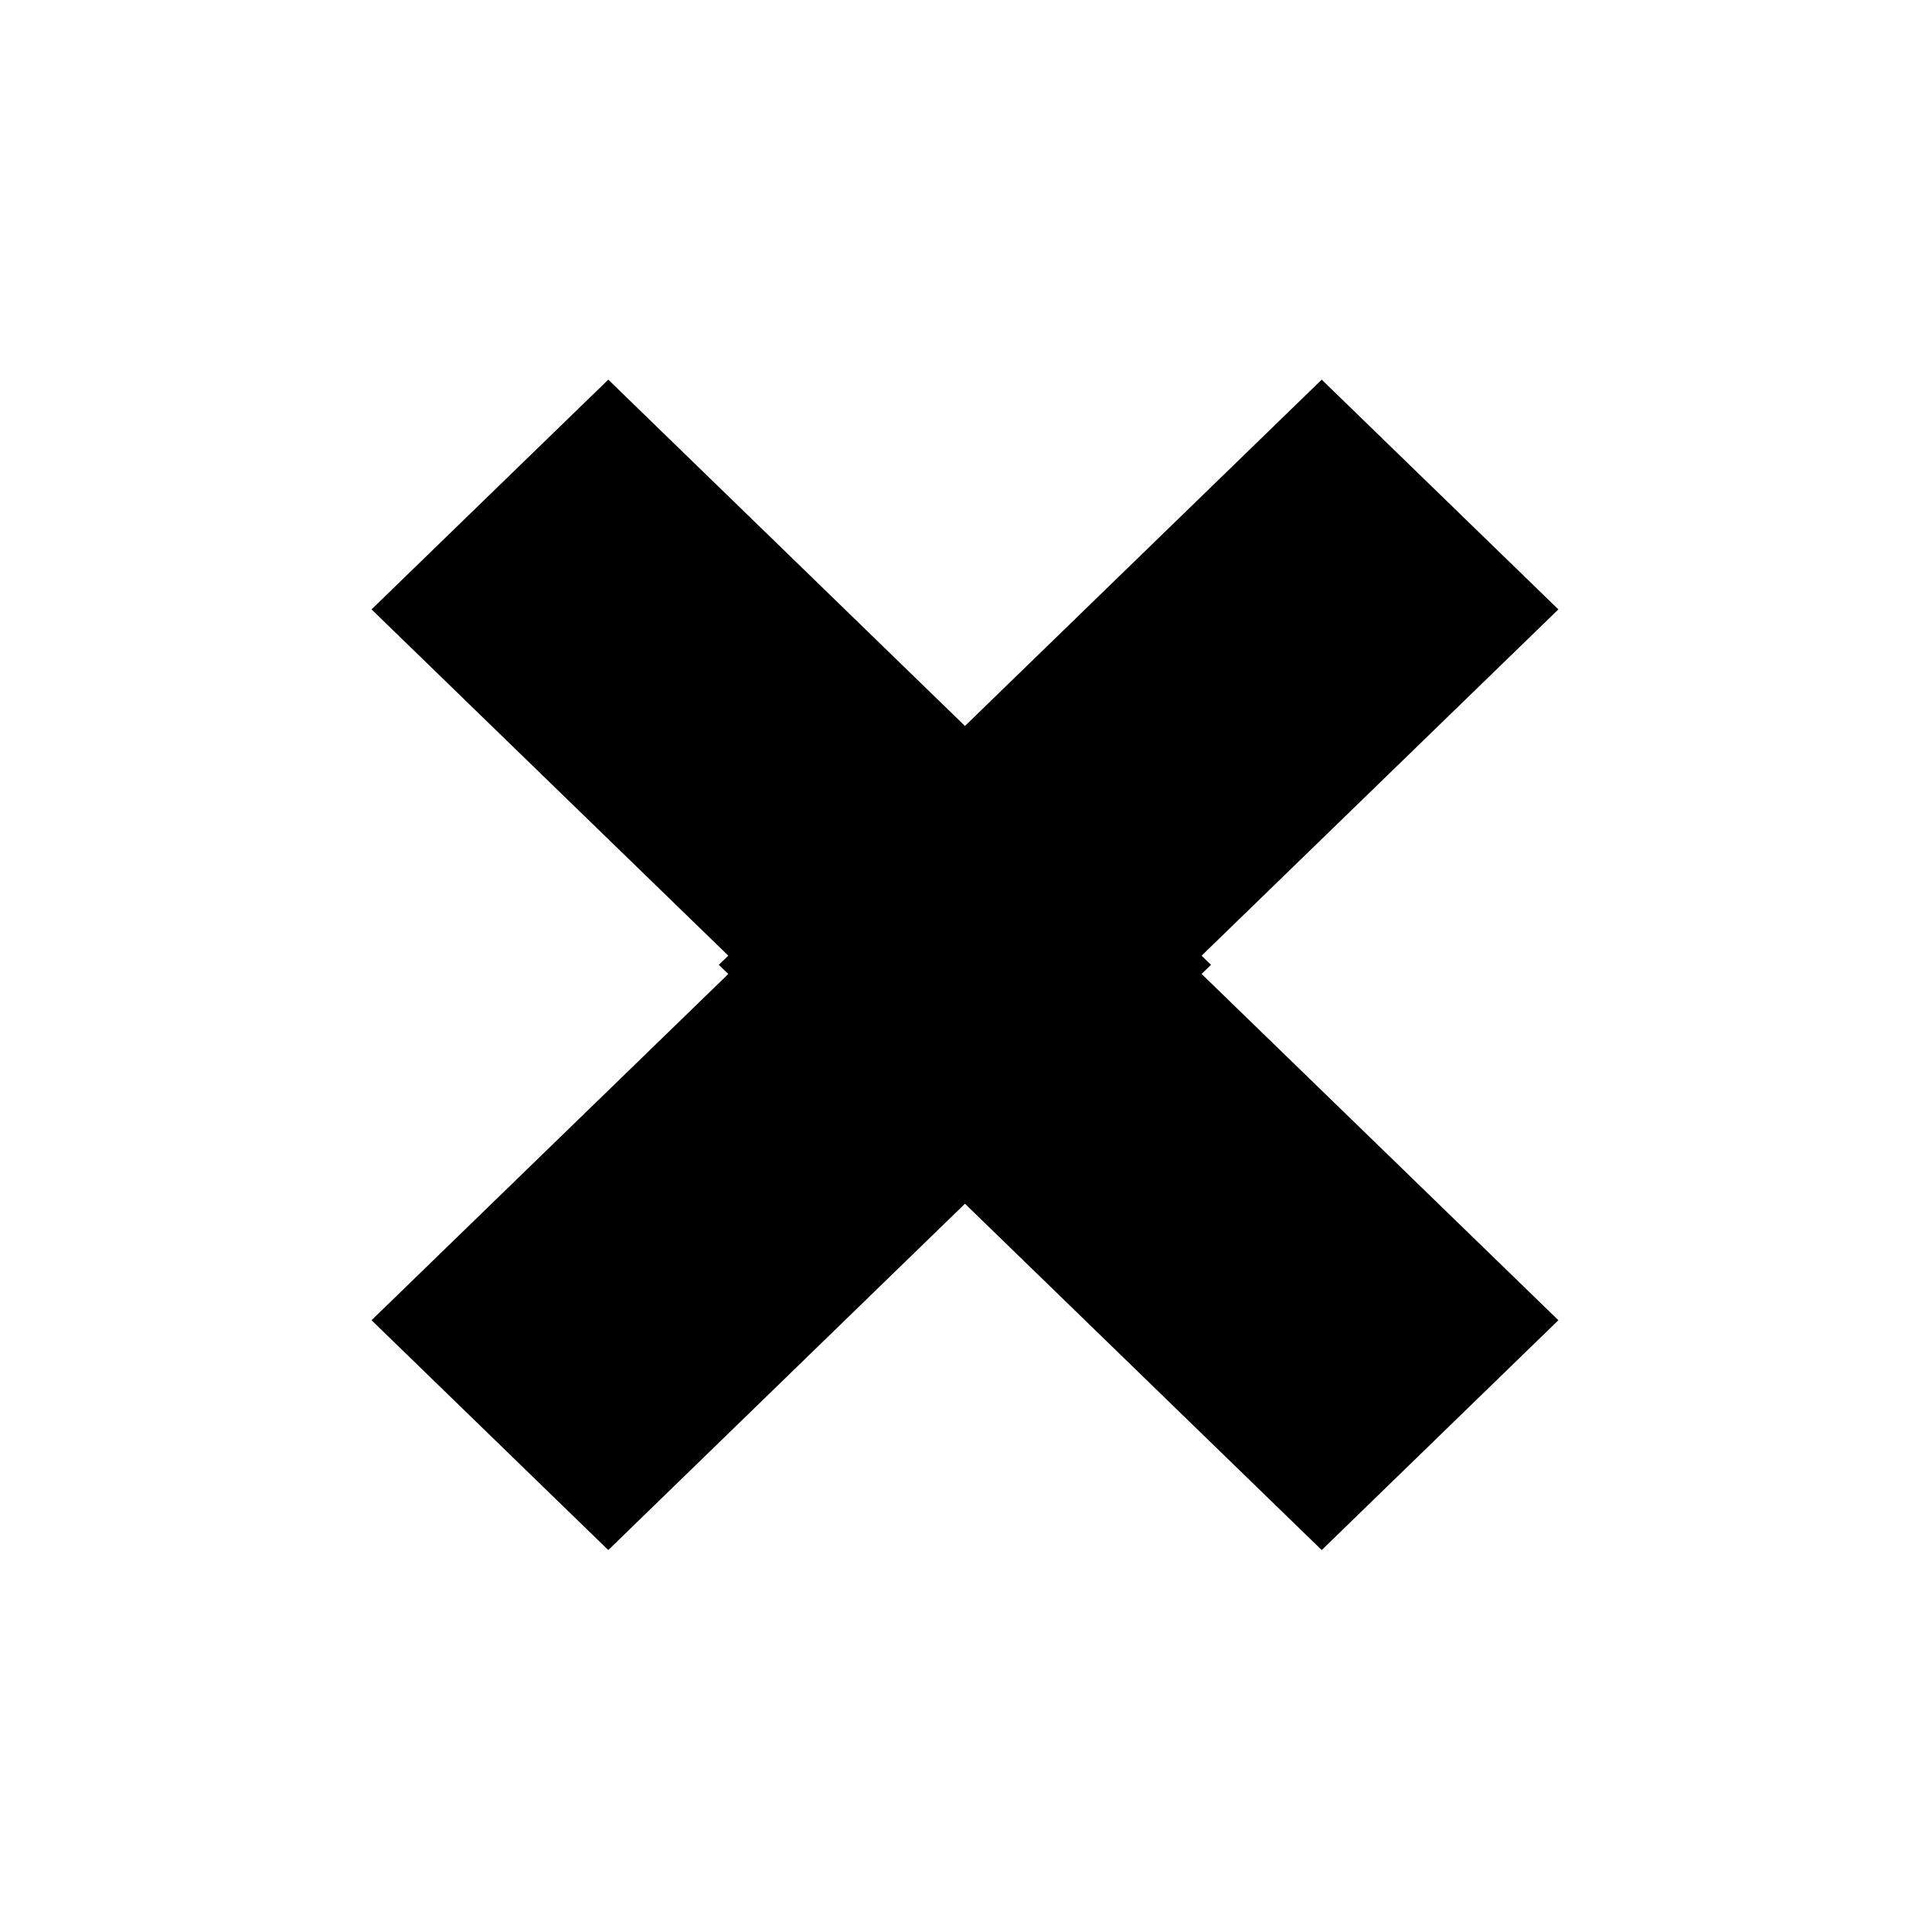 <?xml version="1.0" encoding="UTF-8"?>
<svg width="26px" height="26px" viewBox="0 0 26 26" version="1.1" xmlns="http://www.w3.org/2000/svg" xmlns:xlink="http://www.w3.org/1999/xlink">
    <!-- Generator: Sketch 42 (36781) - http://www.bohemiancoding.com/sketch -->
    <title>icoon-verwijder</title>
    <desc>Created with Sketch.</desc>
    <defs></defs>
    <g id="Symbols" stroke="none" stroke-width="1" fill="none" fill-rule="evenodd">
        <g id="applicatieheader" transform="translate(-682, -12)" fill="#D8D8D8">
            <g id="header-home">
                <g id="icoon-sluit-wit" transform="translate(682, 12)">
                    <rect id="Rectangle-2" fill="#FFFFFF" x="0" y="0" width="26" height="26"></rect>
                    <polygon id="Fill-1" fill="#000000" points="8.186 5.109 5 8.201 9.928 12.984 5 17.767 8.186 20.86 13.114 16.075 16.297 12.984 13.114 9.894"></polygon>
                    <polygon id="Fill-2" fill="#000000" points="17.787 5.109 12.858 9.894 9.674 12.984 12.858 16.075 17.787 20.86 20.972 17.767 16.044 12.984 20.972 8.201"></polygon>
                </g>
            </g>
        </g>
    </g>
</svg>